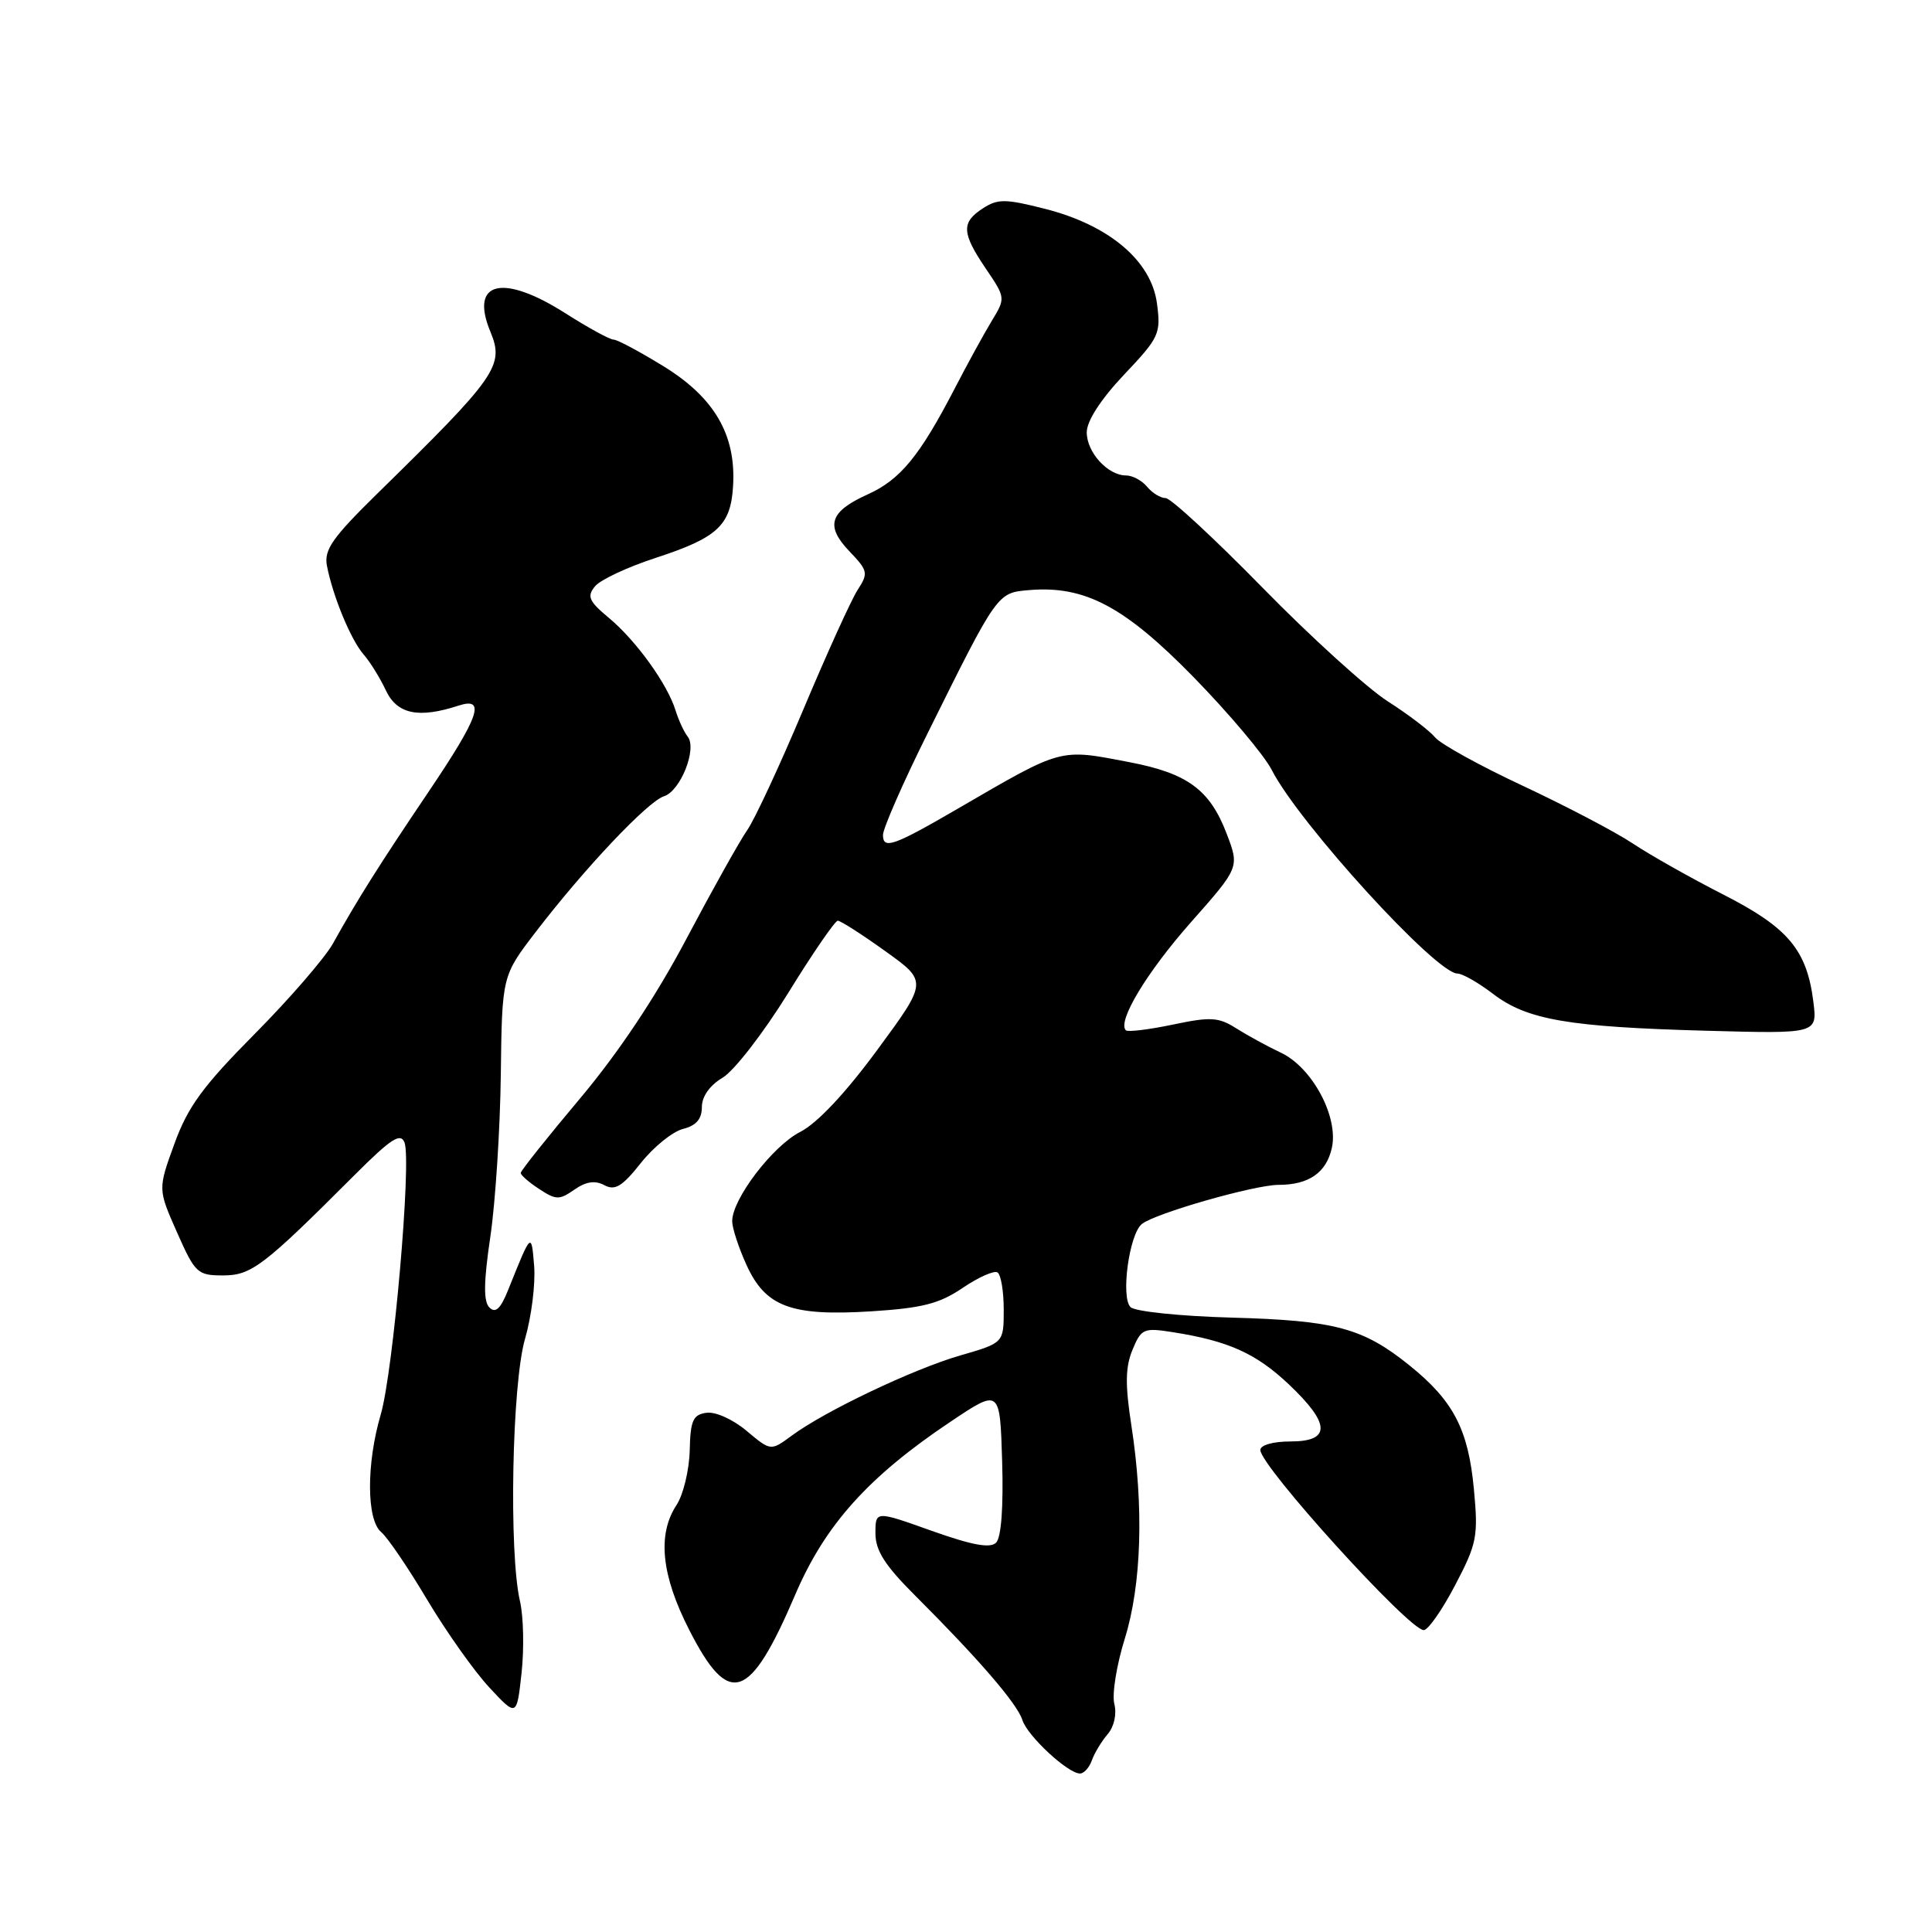 <?xml version="1.0" encoding="UTF-8" standalone="no"?>
<!DOCTYPE svg PUBLIC "-//W3C//DTD SVG 1.1//EN" "http://www.w3.org/Graphics/SVG/1.1/DTD/svg11.dtd" >
<svg xmlns="http://www.w3.org/2000/svg" xmlns:xlink="http://www.w3.org/1999/xlink" version="1.1" viewBox="0 0 256 256">
 <g >
 <path fill="currentColor"
d=" M 144.68 233.25 C 145.02 232.29 145.96 230.73 146.77 229.79 C 147.63 228.78 148.00 227.13 147.65 225.76 C 147.33 224.48 147.96 220.60 149.04 217.13 C 151.27 209.97 151.58 199.65 149.91 188.86 C 149.08 183.49 149.11 181.15 150.06 178.86 C 151.22 176.05 151.54 175.91 155.40 176.52 C 162.73 177.67 166.42 179.32 170.75 183.41 C 176.31 188.66 176.39 191.00 171.00 191.00 C 168.70 191.00 167.00 191.48 167.00 192.13 C 167.00 194.27 186.71 216.00 188.65 216.00 C 189.23 216.00 191.10 213.32 192.81 210.05 C 195.70 204.54 195.89 203.60 195.30 197.33 C 194.56 189.40 192.59 185.61 186.76 180.92 C 180.59 175.95 176.92 174.97 163.18 174.59 C 156.37 174.40 150.38 173.78 149.80 173.20 C 148.49 171.89 149.62 163.55 151.30 162.19 C 153.03 160.78 166.23 157.00 169.42 157.00 C 173.43 157.00 175.76 155.38 176.48 152.09 C 177.38 147.98 173.88 141.45 169.73 139.49 C 167.95 138.65 165.29 137.20 163.81 136.26 C 161.46 134.77 160.41 134.71 155.38 135.77 C 152.22 136.43 149.43 136.77 149.18 136.52 C 148.02 135.35 151.95 128.83 157.80 122.21 C 164.24 114.93 164.24 114.93 162.54 110.47 C 160.32 104.66 157.37 102.48 149.75 101.01 C 140.28 99.19 140.93 99.01 126.85 107.19 C 118.40 112.10 117.00 112.59 117.00 110.64 C 117.00 109.78 119.63 103.77 122.85 97.29 C 132.21 78.42 132.12 78.55 136.38 78.19 C 143.75 77.57 149.01 80.36 158.21 89.78 C 162.89 94.58 167.52 100.08 168.50 102.00 C 172.10 109.06 190.28 129.00 193.12 129.00 C 193.78 129.00 195.91 130.22 197.86 131.71 C 202.36 135.14 207.83 136.08 226.15 136.58 C 240.81 136.98 240.81 136.98 240.28 132.74 C 239.42 125.86 236.94 122.91 228.32 118.52 C 224.02 116.33 218.64 113.29 216.36 111.77 C 214.08 110.25 207.55 106.83 201.86 104.16 C 196.16 101.50 190.90 98.60 190.17 97.72 C 189.44 96.83 186.61 94.67 183.87 92.92 C 181.13 91.16 173.67 84.39 167.28 77.86 C 160.90 71.34 155.12 66.00 154.46 66.00 C 153.79 66.00 152.68 65.33 152.00 64.50 C 151.32 63.67 150.06 63.00 149.21 63.00 C 146.79 63.00 144.00 59.94 144.00 57.29 C 144.00 55.78 145.84 52.94 148.93 49.66 C 153.62 44.71 153.84 44.23 153.30 40.18 C 152.54 34.55 146.97 29.84 138.50 27.68 C 133.24 26.34 132.22 26.32 130.25 27.60 C 127.35 29.47 127.42 30.86 130.63 35.60 C 133.24 39.45 133.25 39.50 131.43 42.49 C 130.43 44.14 128.17 48.25 126.43 51.62 C 121.84 60.46 119.27 63.58 114.95 65.52 C 109.92 67.79 109.32 69.68 112.56 73.06 C 115.01 75.62 115.08 75.95 113.65 78.15 C 112.81 79.44 109.57 86.58 106.45 94.00 C 103.33 101.42 99.98 108.62 99.01 110.00 C 98.04 111.38 94.43 117.83 90.98 124.35 C 86.90 132.08 81.98 139.45 76.86 145.55 C 72.54 150.69 69.00 155.13 69.00 155.42 C 69.00 155.72 70.11 156.68 71.46 157.56 C 73.68 159.02 74.13 159.02 76.11 157.63 C 77.65 156.56 78.84 156.38 80.08 157.04 C 81.49 157.80 82.45 157.22 84.92 154.10 C 86.61 151.97 89.12 149.94 90.50 149.59 C 92.25 149.15 93.00 148.28 93.00 146.70 C 93.00 145.29 94.04 143.82 95.75 142.80 C 97.26 141.91 101.17 136.86 104.43 131.59 C 107.68 126.31 110.65 122.00 111.01 122.00 C 111.38 122.00 114.21 123.81 117.30 126.03 C 122.92 130.05 122.92 130.05 116.25 139.11 C 112.04 144.84 108.28 148.84 106.04 149.98 C 102.37 151.85 96.98 158.93 97.02 161.84 C 97.03 162.75 97.88 165.33 98.90 167.58 C 101.43 173.16 104.80 174.42 115.42 173.76 C 122.20 173.33 124.47 172.75 127.55 170.66 C 129.63 169.25 131.71 168.32 132.17 168.60 C 132.63 168.89 133.00 171.10 133.00 173.53 C 133.00 177.94 133.00 177.94 127.25 179.60 C 121.03 181.40 109.31 186.97 104.88 190.25 C 102.13 192.28 102.13 192.28 98.92 189.59 C 97.13 188.08 94.80 187.03 93.61 187.20 C 91.82 187.45 91.48 188.22 91.39 192.22 C 91.32 194.81 90.54 198.06 89.64 199.43 C 87.07 203.34 87.63 208.75 91.34 216.00 C 96.61 226.32 99.33 225.42 105.37 211.31 C 109.33 202.04 115.08 195.65 126.00 188.35 C 132.50 184.00 132.50 184.00 132.79 193.66 C 132.97 199.67 132.67 203.73 131.99 204.41 C 131.21 205.19 128.82 204.75 123.45 202.84 C 116.00 200.18 116.00 200.18 116.00 203.17 C 116.00 205.46 117.25 207.42 121.25 211.41 C 129.66 219.81 134.79 225.75 135.47 227.91 C 136.14 230.03 141.50 235.00 143.11 235.00 C 143.63 235.00 144.34 234.21 144.68 233.25 Z  M 68.90 212.17 C 67.41 205.76 67.84 183.37 69.56 177.44 C 70.42 174.49 70.96 170.15 70.78 167.79 C 70.41 163.22 70.43 163.20 67.33 170.93 C 66.33 173.42 65.66 174.06 64.85 173.25 C 64.05 172.45 64.08 169.89 64.98 163.82 C 65.65 159.25 66.27 149.61 66.36 142.40 C 66.52 129.31 66.52 129.31 71.01 123.46 C 77.51 114.99 85.84 106.19 87.98 105.51 C 90.17 104.81 92.40 99.21 91.12 97.60 C 90.64 97.00 89.92 95.44 89.52 94.15 C 88.45 90.66 84.31 84.91 80.71 81.90 C 78.01 79.65 77.74 79.02 78.85 77.68 C 79.56 76.82 83.15 75.14 86.83 73.94 C 95.11 71.24 96.84 69.63 97.14 64.34 C 97.53 57.62 94.66 52.69 87.98 48.57 C 84.80 46.61 81.80 45.00 81.30 45.00 C 80.81 45.00 77.95 43.44 74.95 41.53 C 66.61 36.21 62.21 37.27 64.97 43.93 C 66.85 48.46 65.90 49.82 49.94 65.46 C 44.03 71.26 42.92 72.86 43.32 74.96 C 44.10 79.00 46.48 84.76 48.17 86.71 C 49.03 87.69 50.37 89.85 51.14 91.50 C 52.62 94.63 55.46 95.23 60.75 93.50 C 64.44 92.30 63.52 94.94 56.75 104.97 C 50.21 114.67 47.37 119.17 44.13 125.00 C 43.06 126.92 38.39 132.32 33.75 137.00 C 26.90 143.91 24.90 146.63 23.12 151.53 C 20.92 157.57 20.92 157.57 23.45 163.28 C 25.84 168.69 26.17 169.00 29.53 169.00 C 33.32 169.00 34.87 167.82 47.07 155.61 C 51.81 150.88 53.08 150.05 53.60 151.39 C 54.55 153.87 52.11 181.75 50.45 187.43 C 48.53 193.96 48.56 201.39 50.51 203.01 C 51.34 203.70 54.08 207.73 56.60 211.97 C 59.13 216.21 62.83 221.44 64.83 223.59 C 68.47 227.50 68.47 227.50 69.11 221.67 C 69.46 218.46 69.37 214.19 68.90 212.17 Z "/>
</g>
</svg>